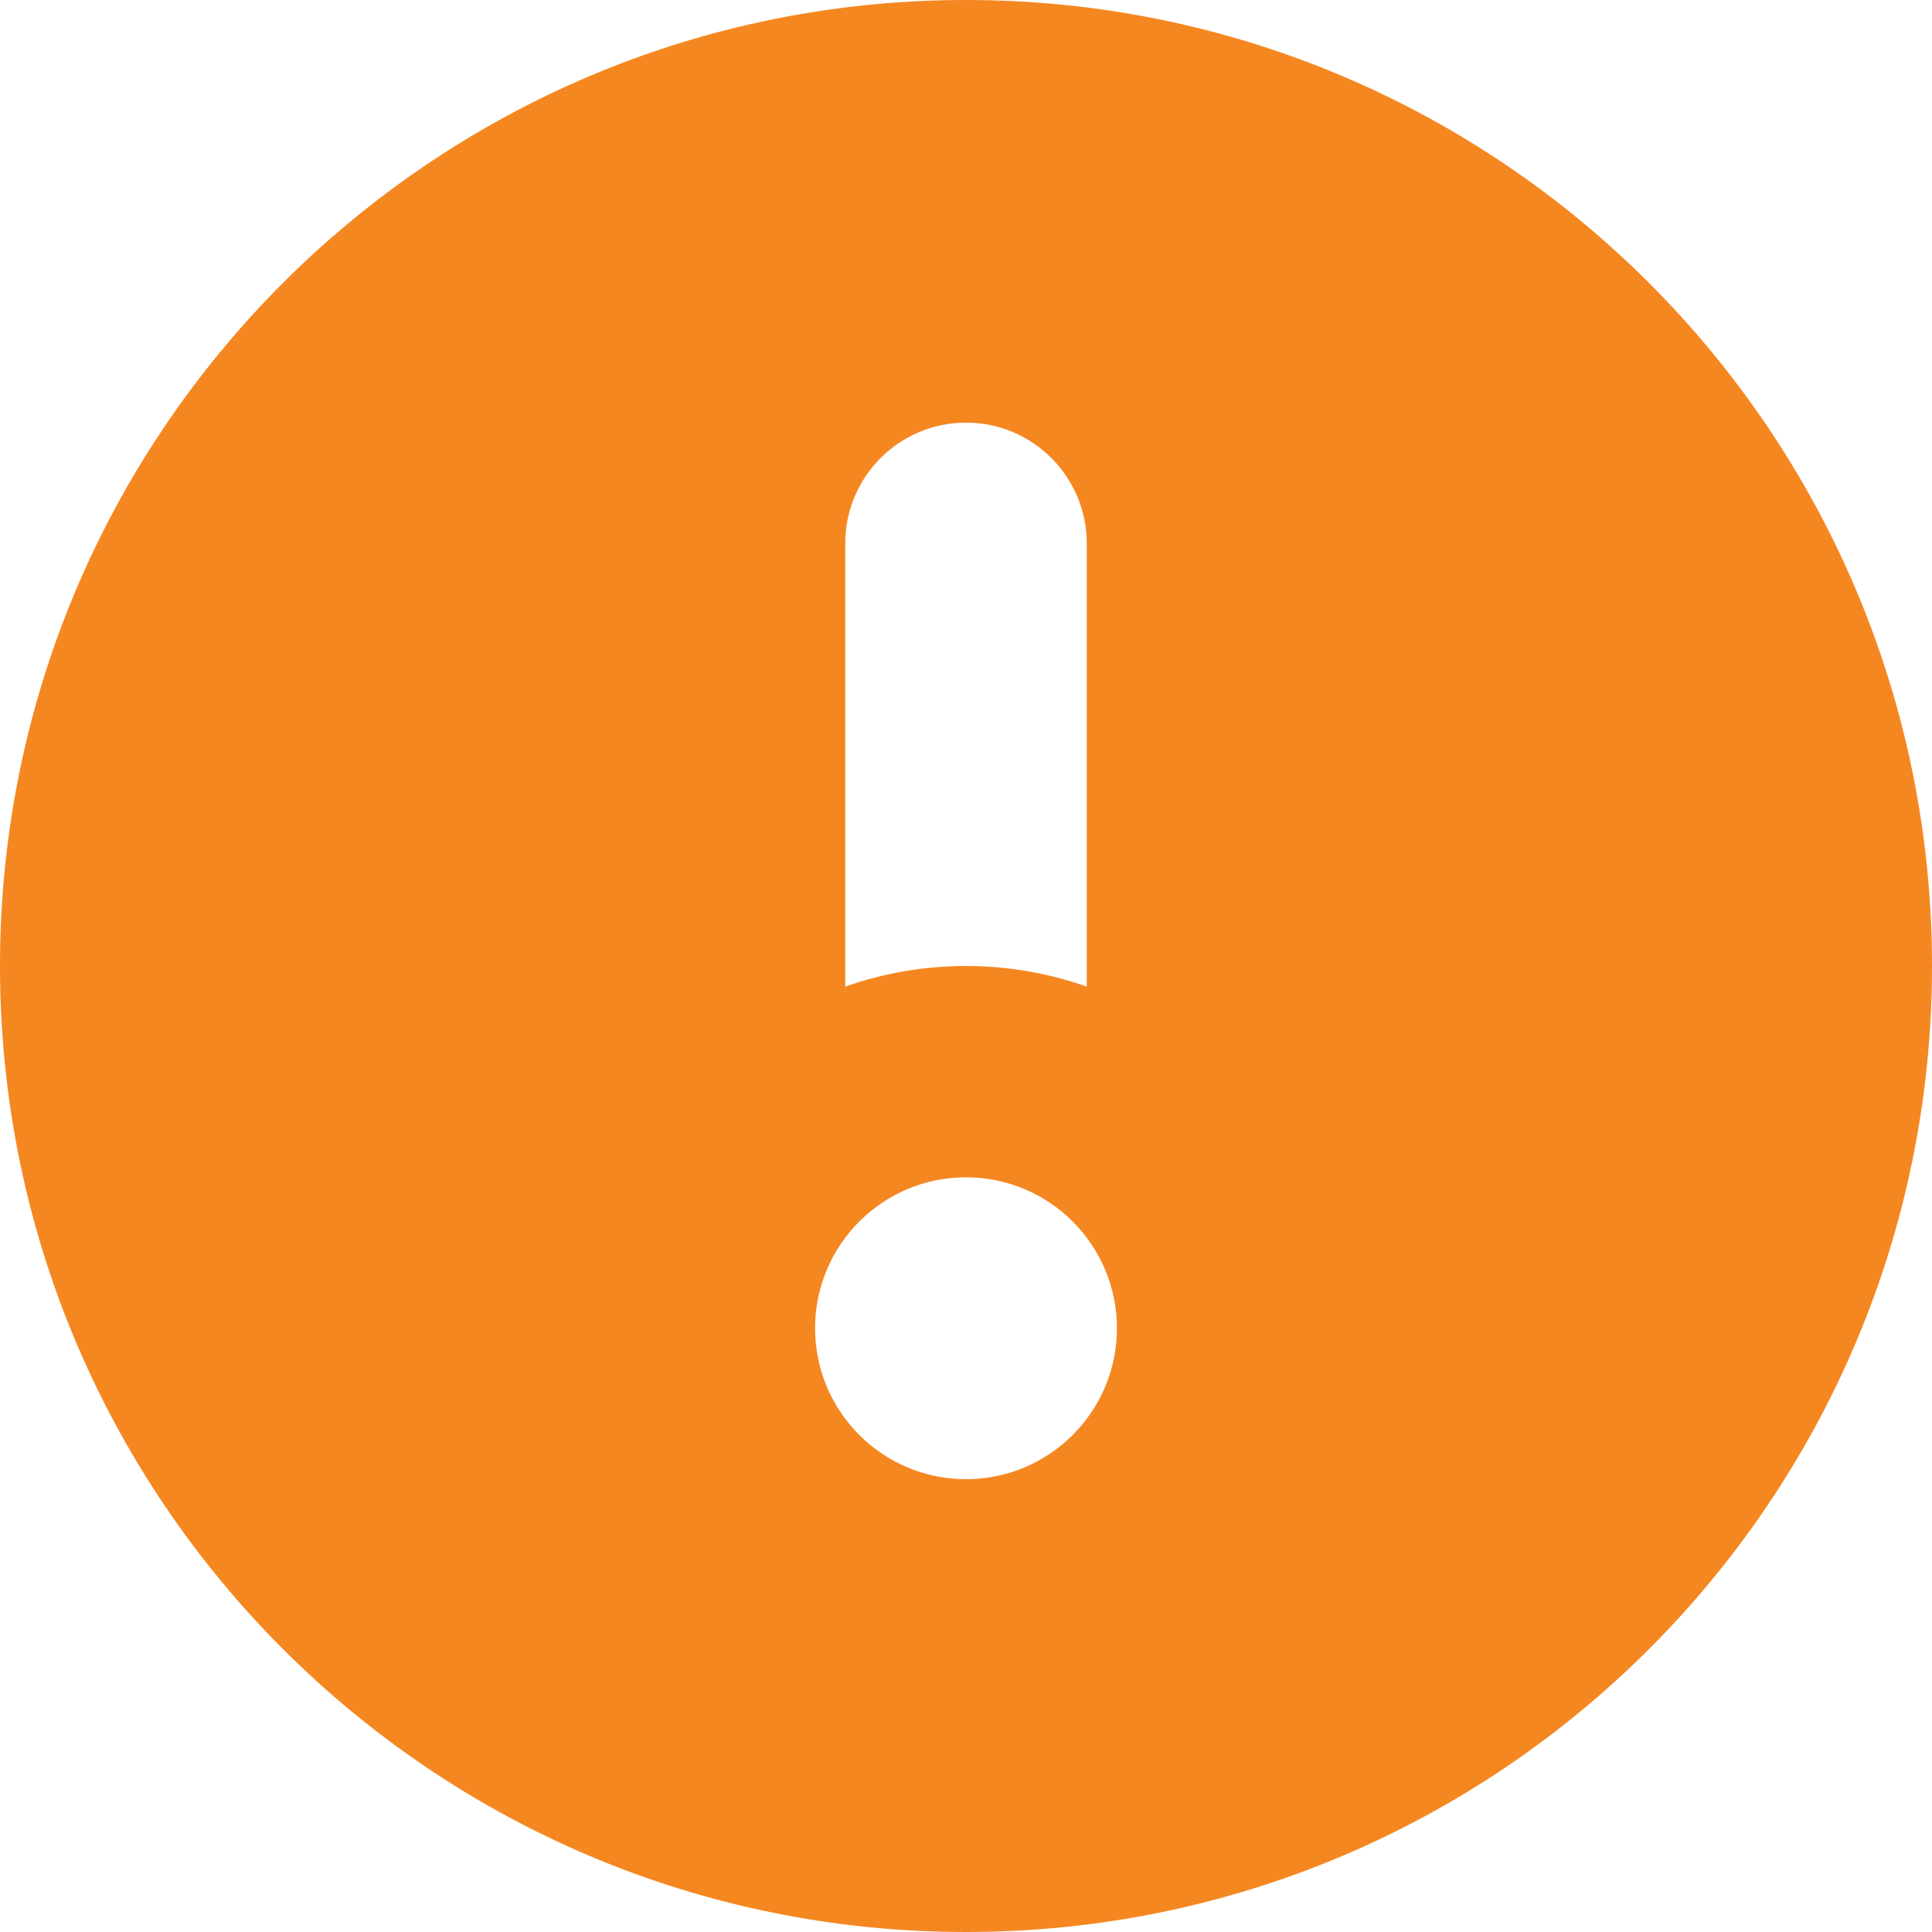<svg width="16" height="16" viewBox="0 0 16 16" fill="none" xmlns="http://www.w3.org/2000/svg">
<path fill-rule="evenodd" clip-rule="evenodd" d="M0 8C0 3.582 3.582 0 8 0C12.418 0 16 3.582 16 8C16 12.418 12.418 16 8 16C3.582 16 0 12.418 0 8ZM9 4.5C9 3.948 8.552 3.5 8 3.5C7.448 3.5 7 3.948 7 4.5V8.171C7.313 8.06 7.649 8 8 8C8.351 8 8.687 8.06 9 8.171V4.5ZM8 12.25C8.69 12.25 9.25 11.69 9.25 11C9.25 10.31 8.69 9.75 8 9.75C7.31 9.75 6.75 10.31 6.75 11C6.75 11.69 7.31 12.25 8 12.25Z" fill="#F58721"/>
</svg>
